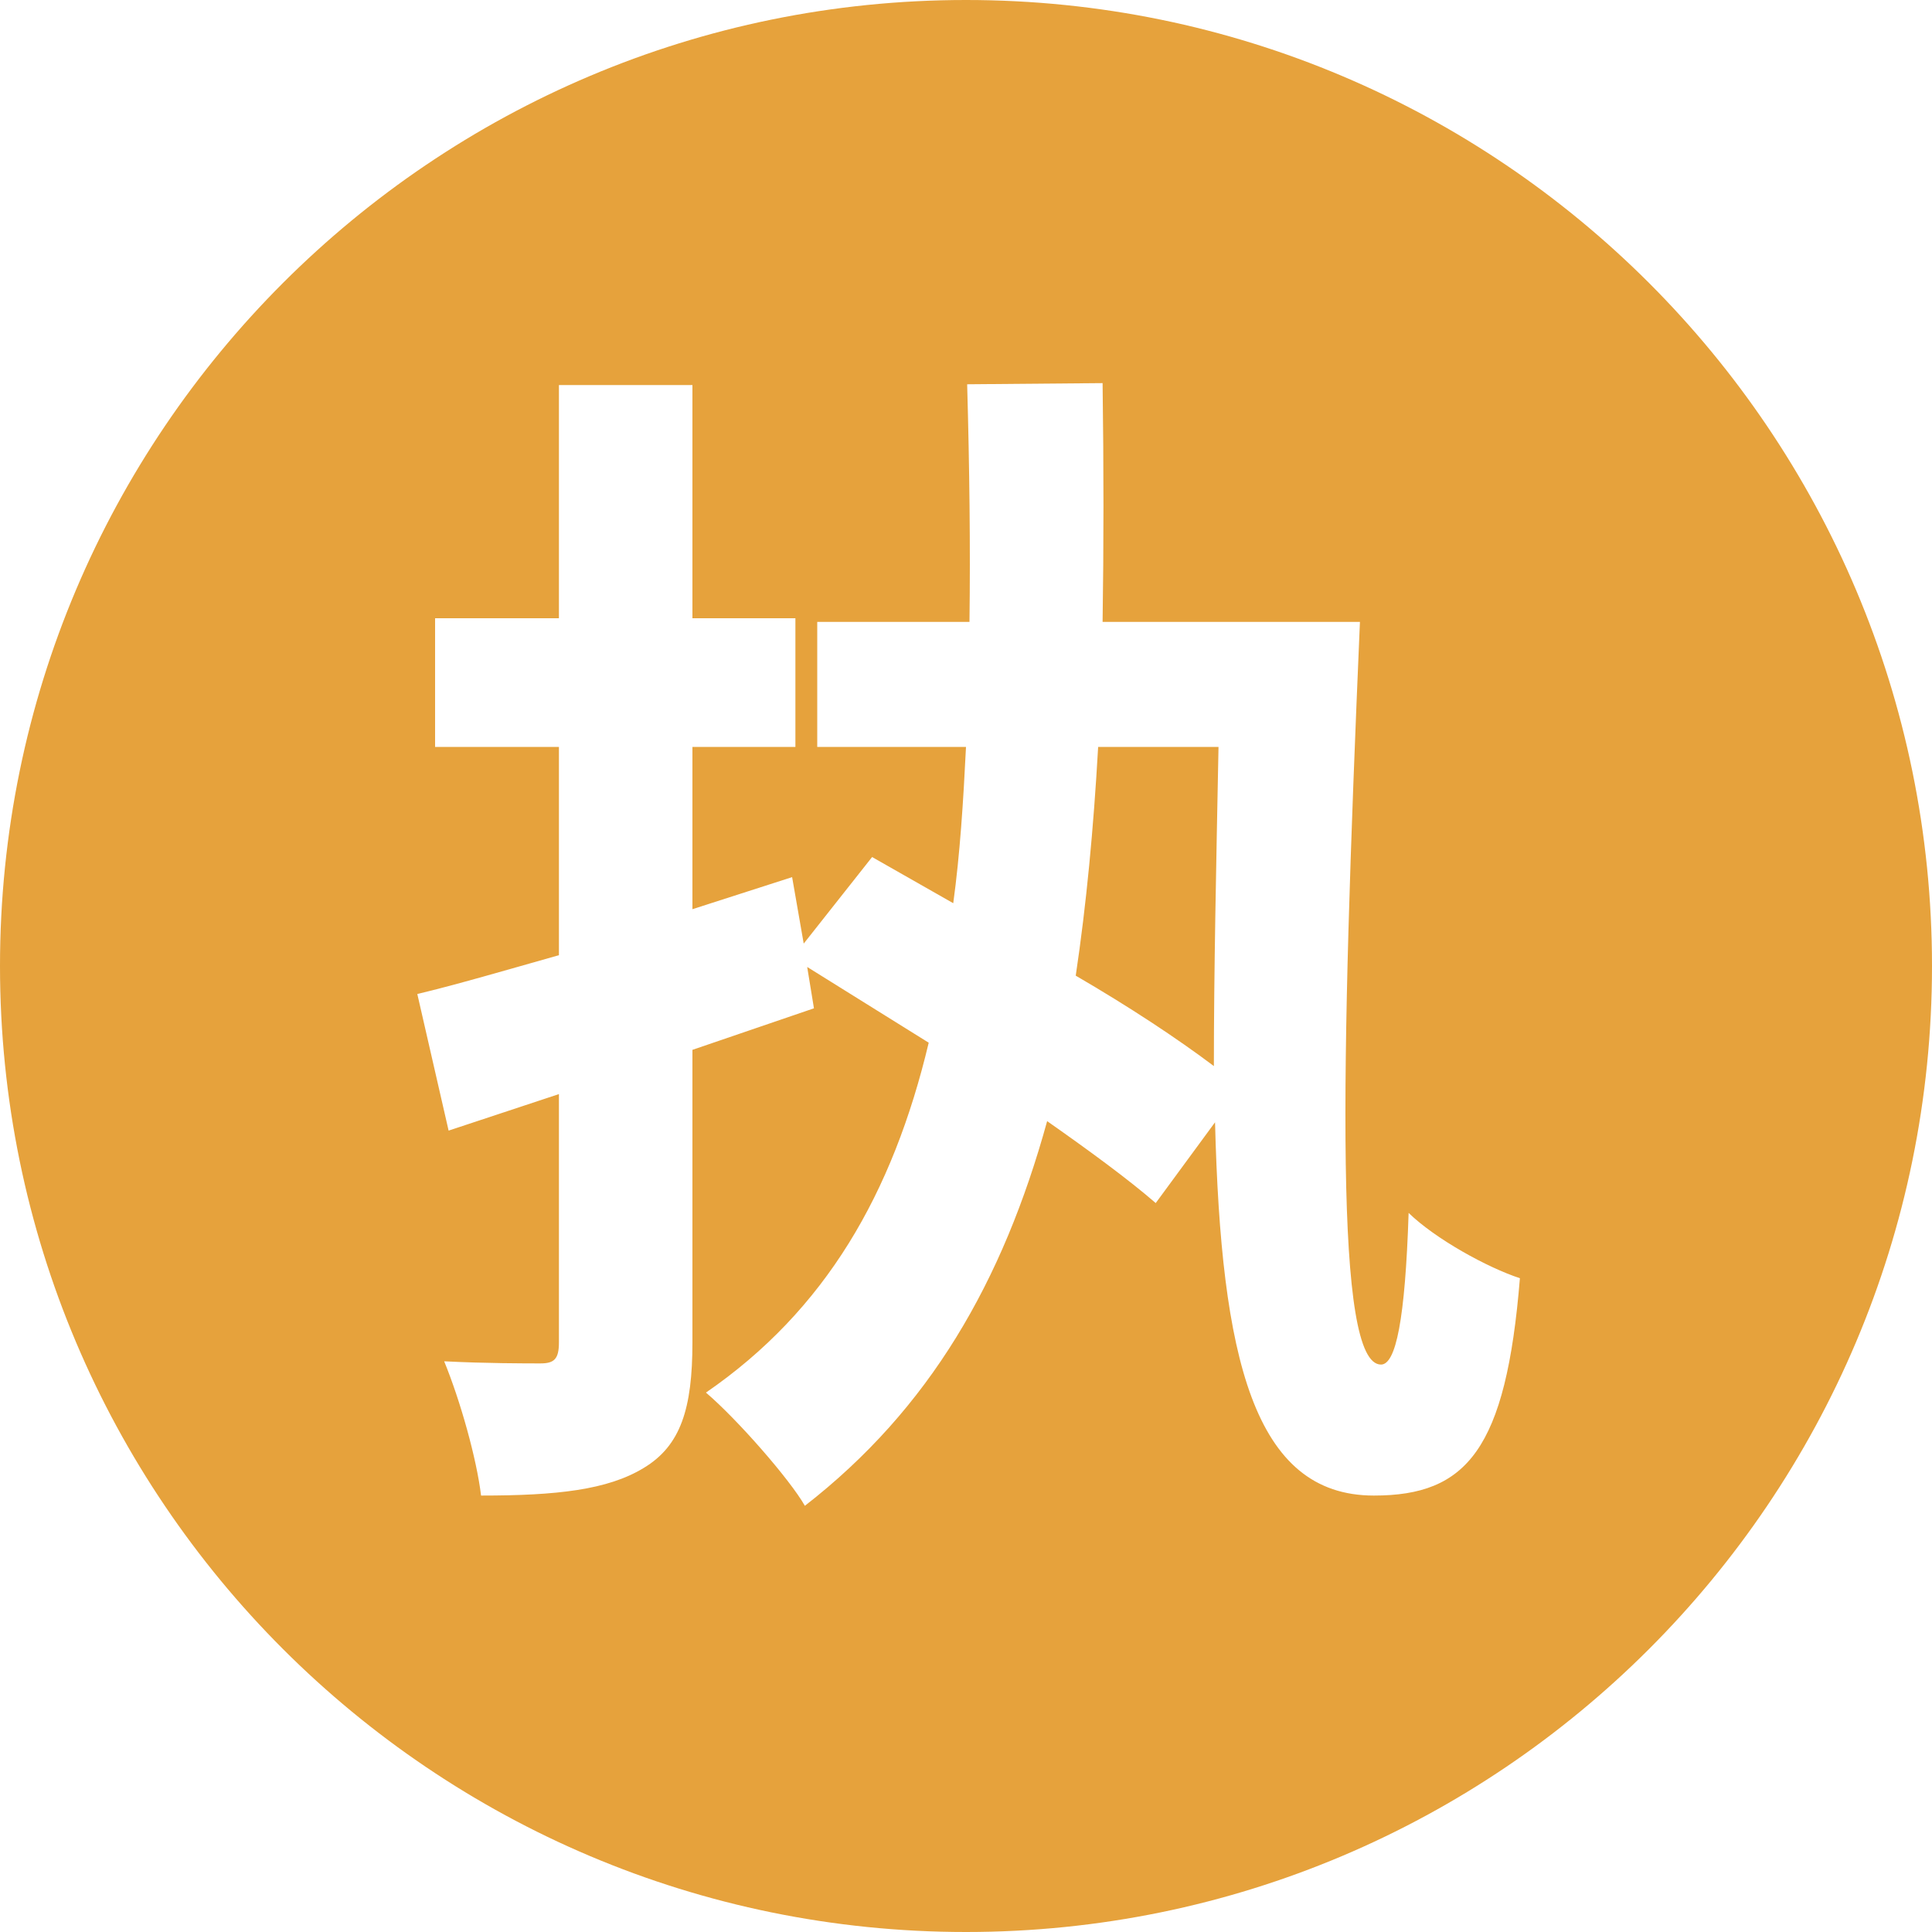 <svg xmlns="http://www.w3.org/2000/svg" xmlns:xlink="http://www.w3.org/1999/xlink" fill="none" version="1.1" width="10" height="10" viewBox="0 0 10 10"><g style="mix-blend-mode:passthrough"><g><path d="M0,5C0,7.761,2.239,10,5,10C7.761,10,10,7.761,10,5C10,2.239,7.761,0,5,0C2.239,0,0,2.239,0,5ZM5.018,3.219C5.023,2.829,5.018,2.423,5.006,1.989L5.707,1.983Q5.716,2.634,5.707,3.219L7.039,3.219C6.938,5.573,6.908,7.063,7.148,7.063C7.225,7.063,7.273,6.831,7.291,6.278C7.43,6.413,7.699,6.561,7.867,6.616C7.795,7.503,7.592,7.741,7.111,7.741C6.488,7.741,6.32,7.026,6.289,5.809L5.982,6.227C5.84,6.104,5.641,5.958,5.42,5.803C5.191,6.634,4.812,7.292,4.166,7.794C4.088,7.657,3.816,7.346,3.654,7.208C4.273,6.782,4.621,6.178,4.807,5.397L4.178,5.005L4.213,5.219L3.584,5.434L3.584,6.948C3.584,7.292,3.523,7.483,3.332,7.598C3.145,7.712,2.881,7.741,2.49,7.741C2.467,7.55,2.383,7.251,2.299,7.046C2.51,7.057,2.725,7.057,2.797,7.057C2.869,7.057,2.893,7.034,2.893,6.948L2.893,5.663L2.322,5.852L2.16,5.145C2.365,5.096,2.617,5.022,2.893,4.944L2.893,3.866L2.252,3.866L2.252,3.2L2.893,3.2L2.893,1.993L3.584,1.993L3.584,3.2L4.117,3.2L4.117,3.866L3.584,3.866L3.584,4.706L4.1,4.54L4.16,4.884L4.514,4.436L4.934,4.675C4.969,4.419,4.986,4.149,5,3.866L4.23,3.866L4.23,3.219L5.018,3.219ZM6.283,5.518C6.283,5.032,6.295,4.481,6.307,3.866L5.684,3.866C5.66,4.29,5.623,4.682,5.568,5.05C5.84,5.208,6.092,5.374,6.283,5.518Z" fill-rule="evenodd" fill="#E6A23C" fill-opacity="1"/></g></g></svg>